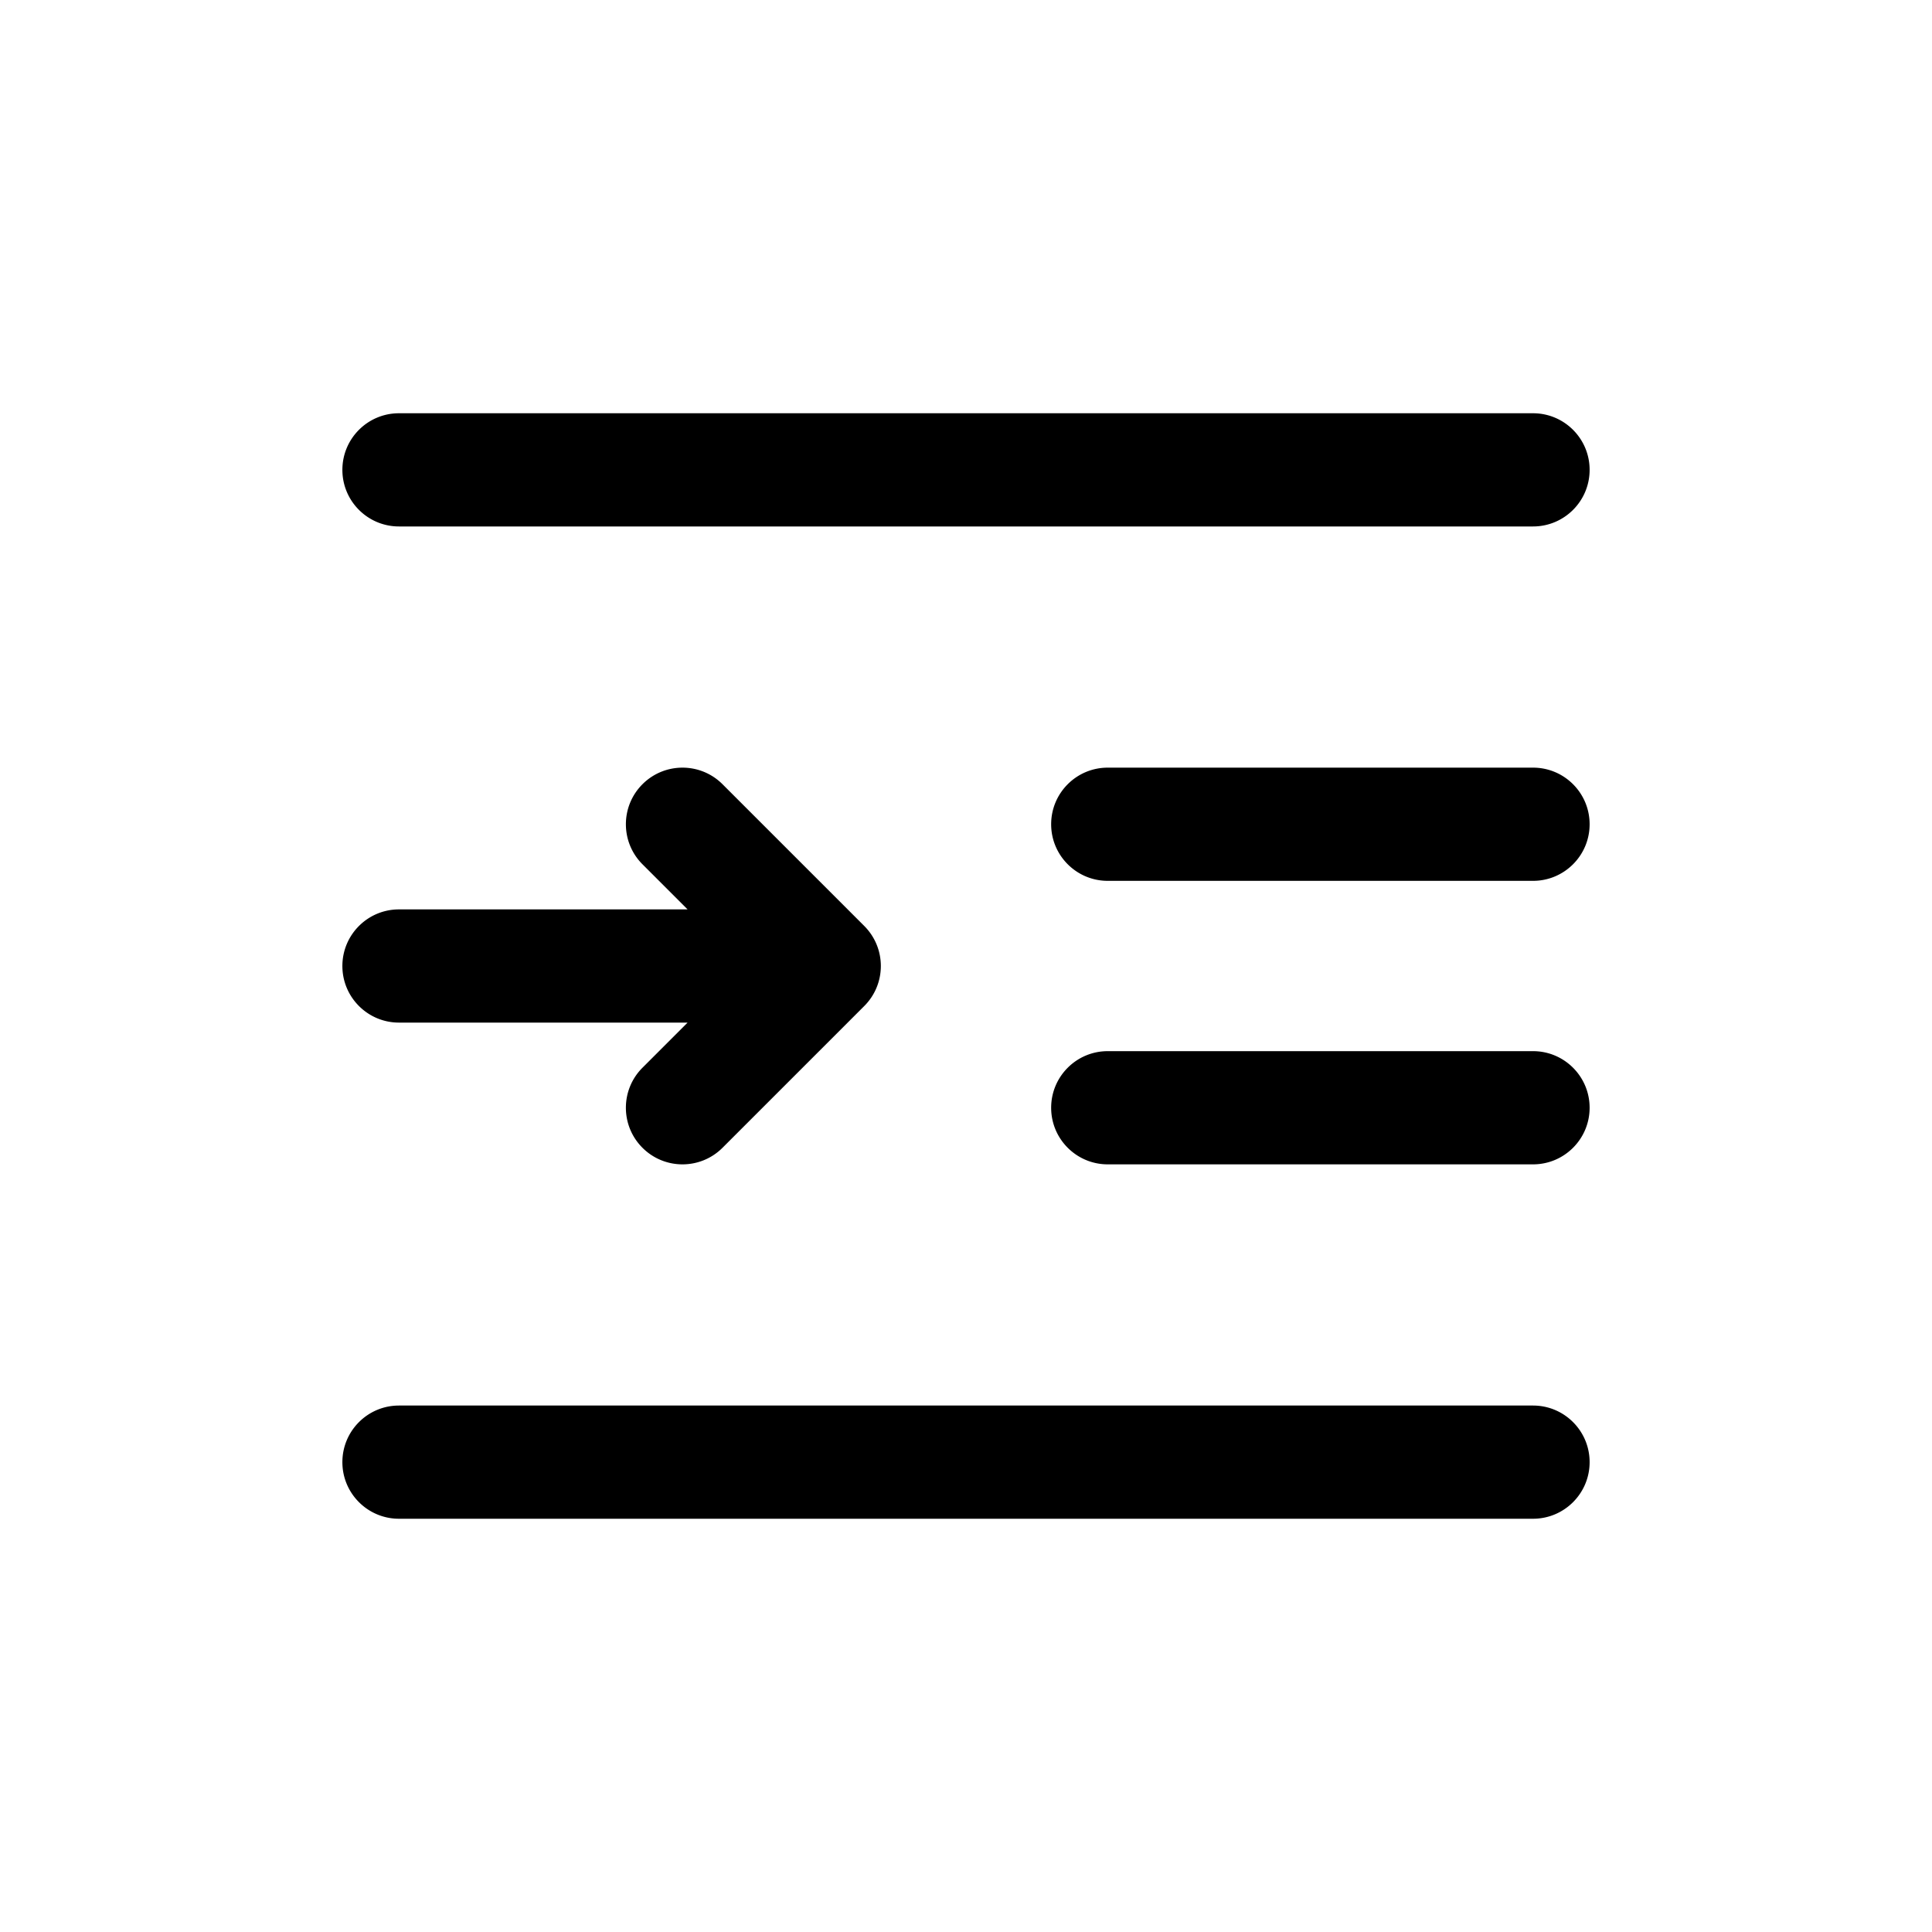 <?xml version="1.0" standalone="no"?><!DOCTYPE svg PUBLIC "-//W3C//DTD SVG 1.1//EN" "http://www.w3.org/Graphics/SVG/1.1/DTD/svg11.dtd"><svg t="1519637396184" class="icon" style="" viewBox="0 0 1024 1024" version="1.1" xmlns="http://www.w3.org/2000/svg" p-id="6937" xmlns:xlink="http://www.w3.org/1999/xlink" width="200" height="200"><defs><style type="text/css"></style></defs><path d="M211.468 279.034h601.064c16.568 0 30-13.431 30-30 0-16.568-13.432-30-30-30H211.468c-16.568 0-30 13.432-30 30 0 16.57 13.431 30 30 30z m601.064 465.932H211.468c-16.568 0-30 13.432-30 30s13.432 30 30 30h601.064c16.568 0 30-13.432 30-30s-13.431-30-30-30z m0-187.833H587.133c-16.568 0-30 13.432-30 30s13.432 30 30 30h225.399c16.568 0 30-13.432 30-30s-13.431-30-30-30zM211.468 542H364.44l-23.92 23.92c-5.858 5.857-8.787 13.535-8.787 21.213s2.929 15.355 8.787 21.213c5.858 5.858 13.534 8.787 21.213 8.787 7.677 0 15.356-2.93 21.214-8.787l75.133-75.133 0.004-0.004c0.349-0.349 0.688-0.706 1.018-1.07 0.163-0.18 0.316-0.364 0.473-0.546 0.162-0.188 0.326-0.372 0.484-0.563 0.191-0.233 0.373-0.473 0.558-0.71 0.112-0.146 0.228-0.289 0.338-0.437 0.196-0.265 0.384-0.533 0.569-0.802 0.09-0.129 0.183-0.256 0.27-0.387 0.188-0.277 0.363-0.559 0.54-0.841 0.082-0.132 0.166-0.262 0.246-0.395 0.167-0.277 0.325-0.558 0.481-0.838 0.084-0.148 0.168-0.296 0.248-0.445 0.143-0.265 0.277-0.533 0.411-0.802 0.087-0.175 0.176-0.348 0.26-0.524 0.116-0.245 0.225-0.492 0.333-0.739 0.093-0.208 0.186-0.415 0.272-0.625 0.091-0.221 0.176-0.441 0.262-0.664 0.094-0.242 0.188-0.483 0.274-0.729 0.07-0.194 0.134-0.391 0.199-0.586 0.092-0.274 0.183-0.549 0.267-0.827 0.052-0.173 0.099-0.347 0.147-0.521 0.084-0.299 0.168-0.6 0.244-0.902 0.039-0.162 0.074-0.325 0.112-0.488 0.072-0.313 0.144-0.626 0.206-0.942 0.032-0.165 0.059-0.33 0.088-0.495 0.057-0.313 0.113-0.626 0.16-0.942 0.027-0.189 0.047-0.38 0.072-0.57 0.037-0.291 0.076-0.581 0.104-0.874 0.024-0.258 0.04-0.516 0.059-0.773 0.017-0.229 0.038-0.457 0.05-0.688 0.023-0.494 0.037-0.989 0.037-1.484s-0.014-0.99-0.037-1.485c-0.012-0.23-0.033-0.458-0.05-0.688-0.019-0.258-0.034-0.516-0.059-0.772-0.028-0.294-0.067-0.584-0.104-0.875-0.025-0.189-0.045-0.38-0.072-0.569-0.047-0.316-0.104-0.63-0.16-0.942-0.029-0.165-0.056-0.331-0.088-0.495a32.13 32.13 0 0 0-0.206-0.942c-0.038-0.163-0.073-0.326-0.112-0.489a29.002 29.002 0 0 0-0.244-0.9c-0.049-0.175-0.096-0.349-0.148-0.522a26.462 26.462 0 0 0-0.266-0.826c-0.065-0.195-0.129-0.392-0.199-0.587-0.087-0.244-0.181-0.486-0.274-0.728a28.555 28.555 0 0 0-0.262-0.664c-0.087-0.21-0.18-0.417-0.271-0.625a25.8 25.8 0 0 0-0.335-0.74c-0.083-0.175-0.171-0.348-0.258-0.521-0.134-0.27-0.27-0.539-0.412-0.806-0.08-0.147-0.163-0.293-0.245-0.439a31.074 31.074 0 0 0-0.485-0.844c-0.078-0.13-0.161-0.258-0.242-0.387a27.684 27.684 0 0 0-0.544-0.85c-0.085-0.126-0.174-0.249-0.261-0.374a28.08 28.08 0 0 0-0.58-0.814c-0.104-0.14-0.213-0.275-0.318-0.413-0.19-0.246-0.379-0.493-0.578-0.734-0.145-0.176-0.296-0.345-0.443-0.517-0.17-0.198-0.337-0.397-0.513-0.592a31.561 31.561 0 0 0-0.854-0.899c-0.057-0.057-0.107-0.115-0.164-0.172l-75.133-75.133c-11.716-11.716-30.711-11.716-42.427 0-5.858 5.858-8.787 13.536-8.787 21.214s2.929 15.355 8.787 21.213L364.44 482H211.468c-16.568 0-30 13.432-30 30s13.431 30 30 30z m601.064-135.133H587.133c-16.568 0-30 13.432-30 30s13.432 30 30 30h225.399c16.568 0 30-13.432 30-30s-13.431-30-30-30z" p-id="6938"></path></svg>